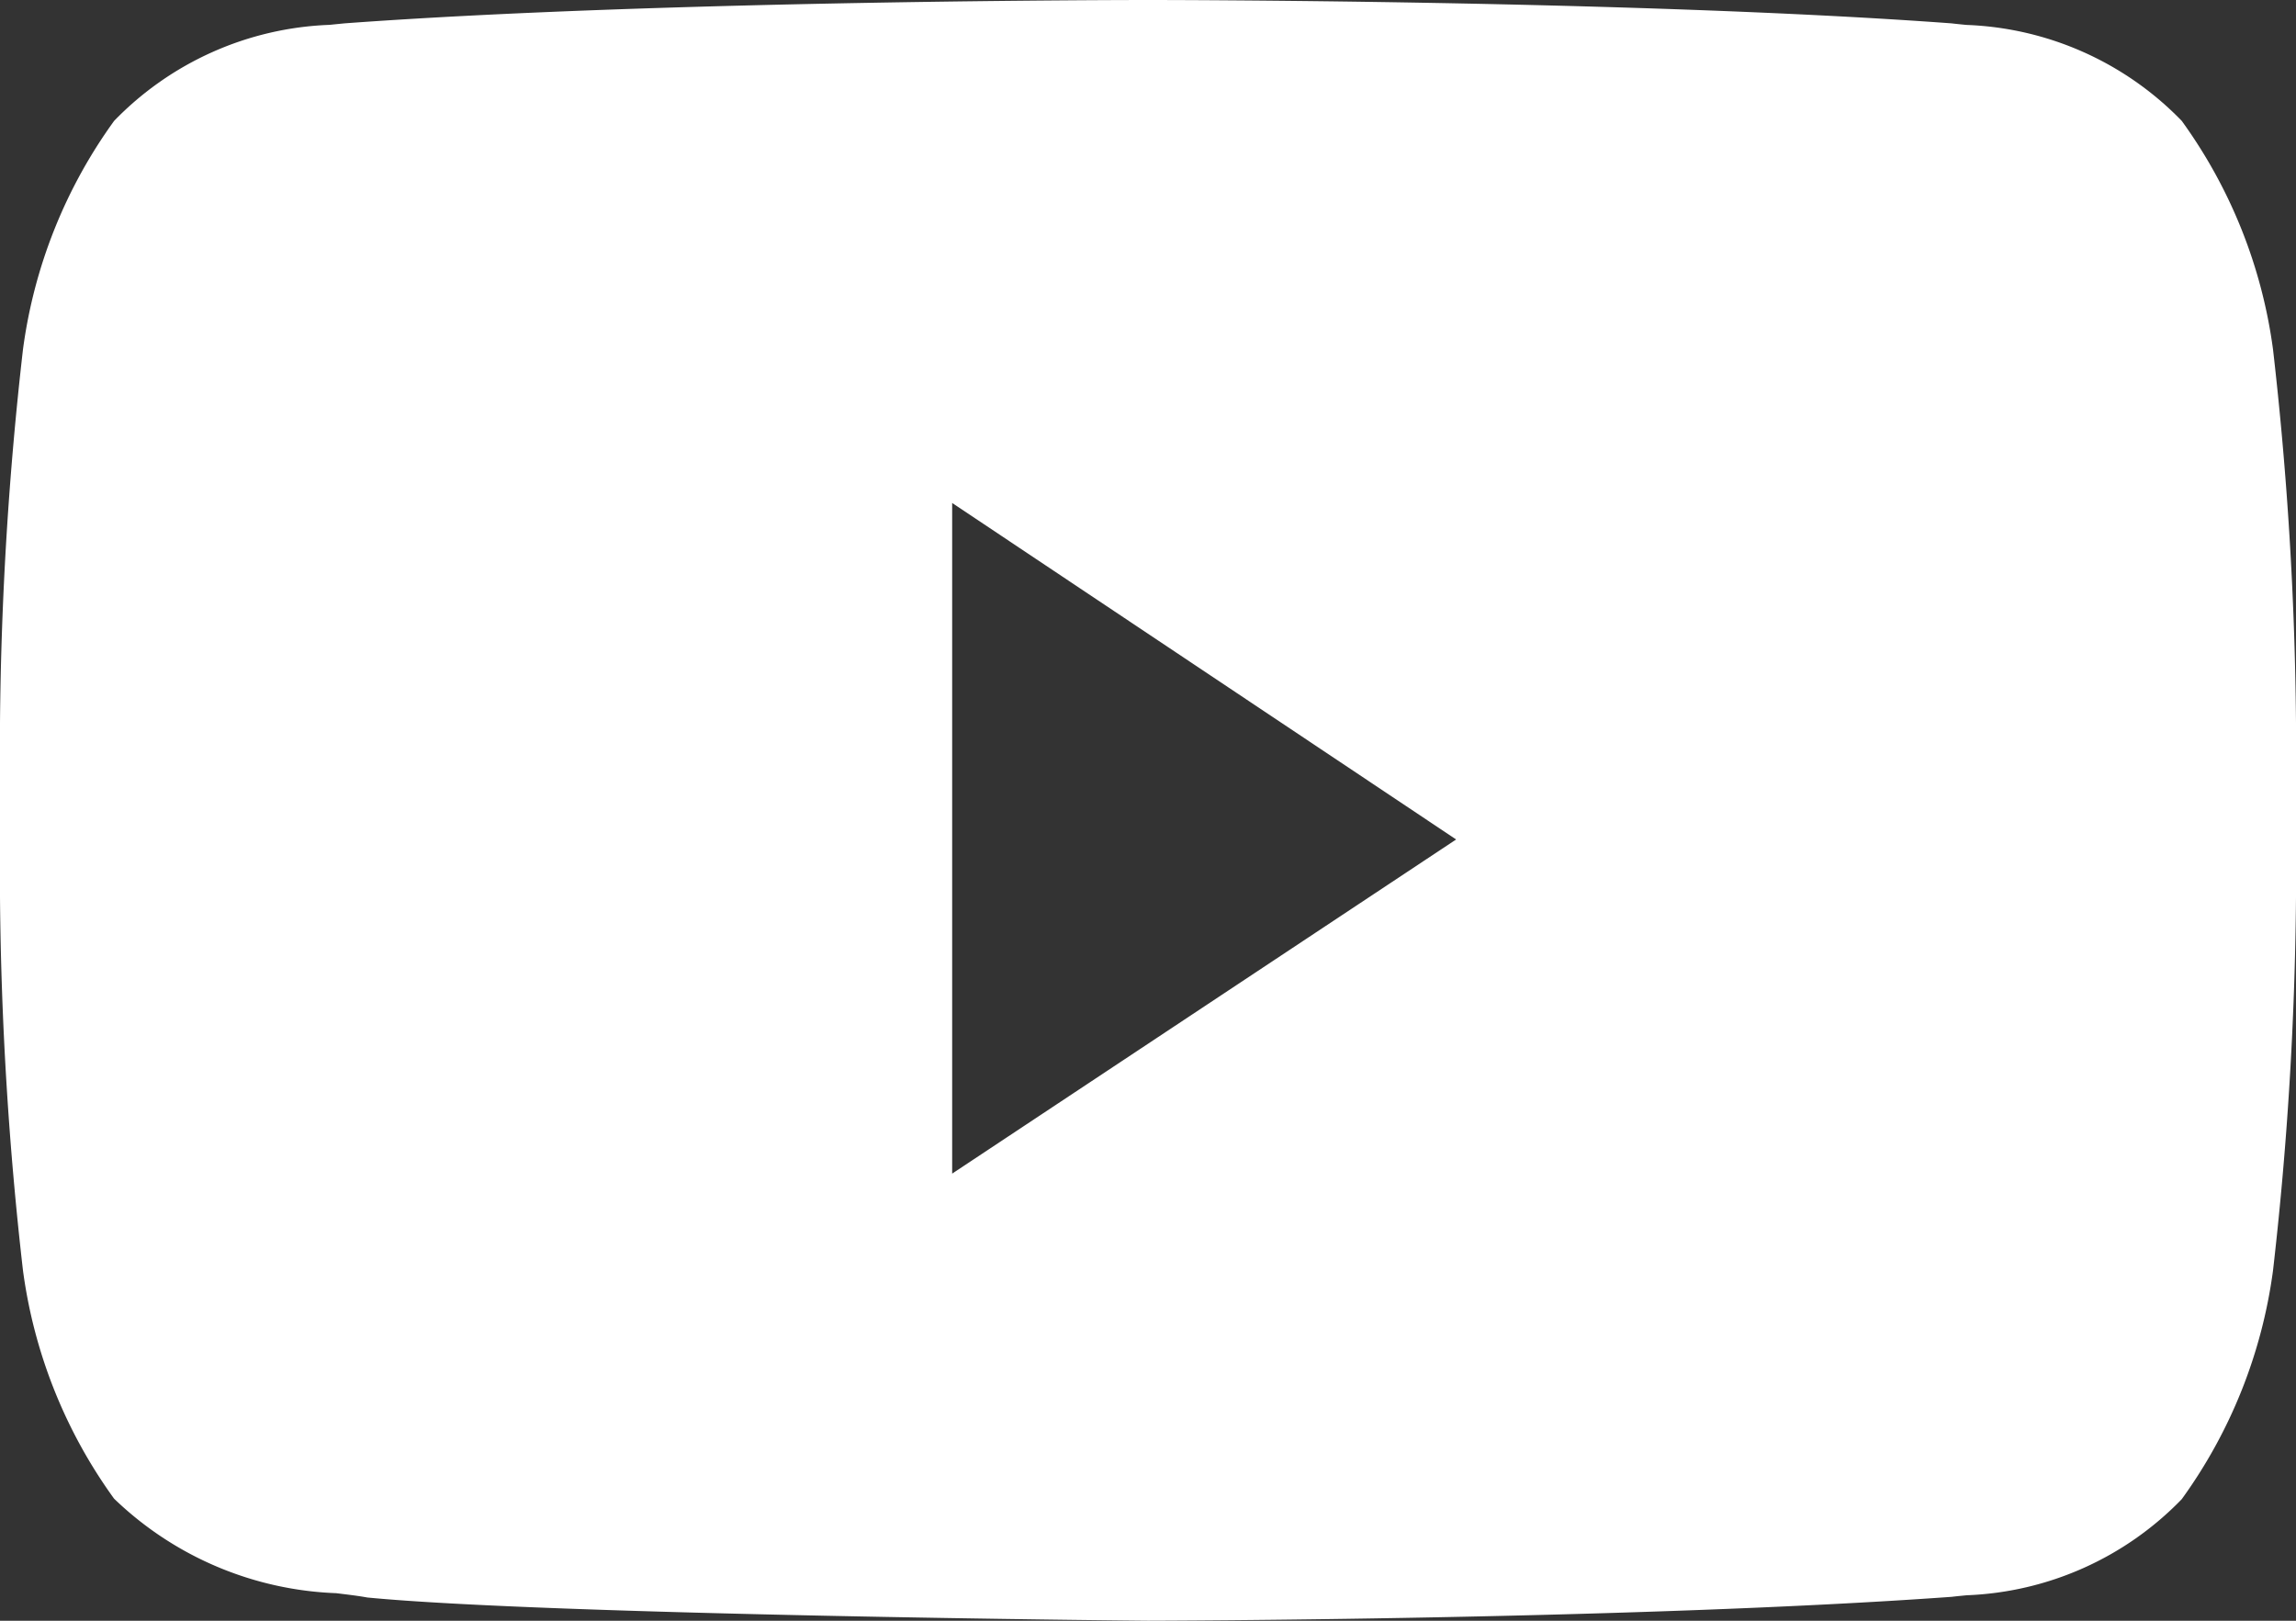 <svg xmlns="http://www.w3.org/2000/svg" width="34" height="24" viewBox="0 0 34 24">
  <rect x="0" y="0" width="34" height="24" fill="#333333" stroke="none"/>
  <path id="Youtube" d="M17,24h0c-.088,0-8.871-.084-11.561-.344-.128-.024-.282-.042-.46-.064a5.006,5.006,0,0,1-3.29-1.4A7.436,7.436,0,0,1,.34,18.811,52.15,52.15,0,0,1,0,13.289V10.7A52.249,52.249,0,0,1,.34,5.177,7.441,7.441,0,0,1,1.69,1.79,4.68,4.68,0,0,1,4.88.368C4.959.36,5.032.353,5.1.346,9.8,0,16.922,0,16.993,0h.014C17.079,0,24.2,0,28.9.346c.065.008.138.015.218.023A4.676,4.676,0,0,1,32.308,1.79,7.452,7.452,0,0,1,33.66,5.177,52.2,52.2,0,0,1,34,10.7v2.589a52.2,52.2,0,0,1-.34,5.522A7.451,7.451,0,0,1,32.308,22.2a4.678,4.678,0,0,1-3.186,1.423c-.08.008-.154.015-.22.023C24.2,23.985,17.072,24,17,24ZM14.1,7.448v9.931l7.463-4.948Z" transform="translate(0 0)" fill="#fff"/>
</svg>

